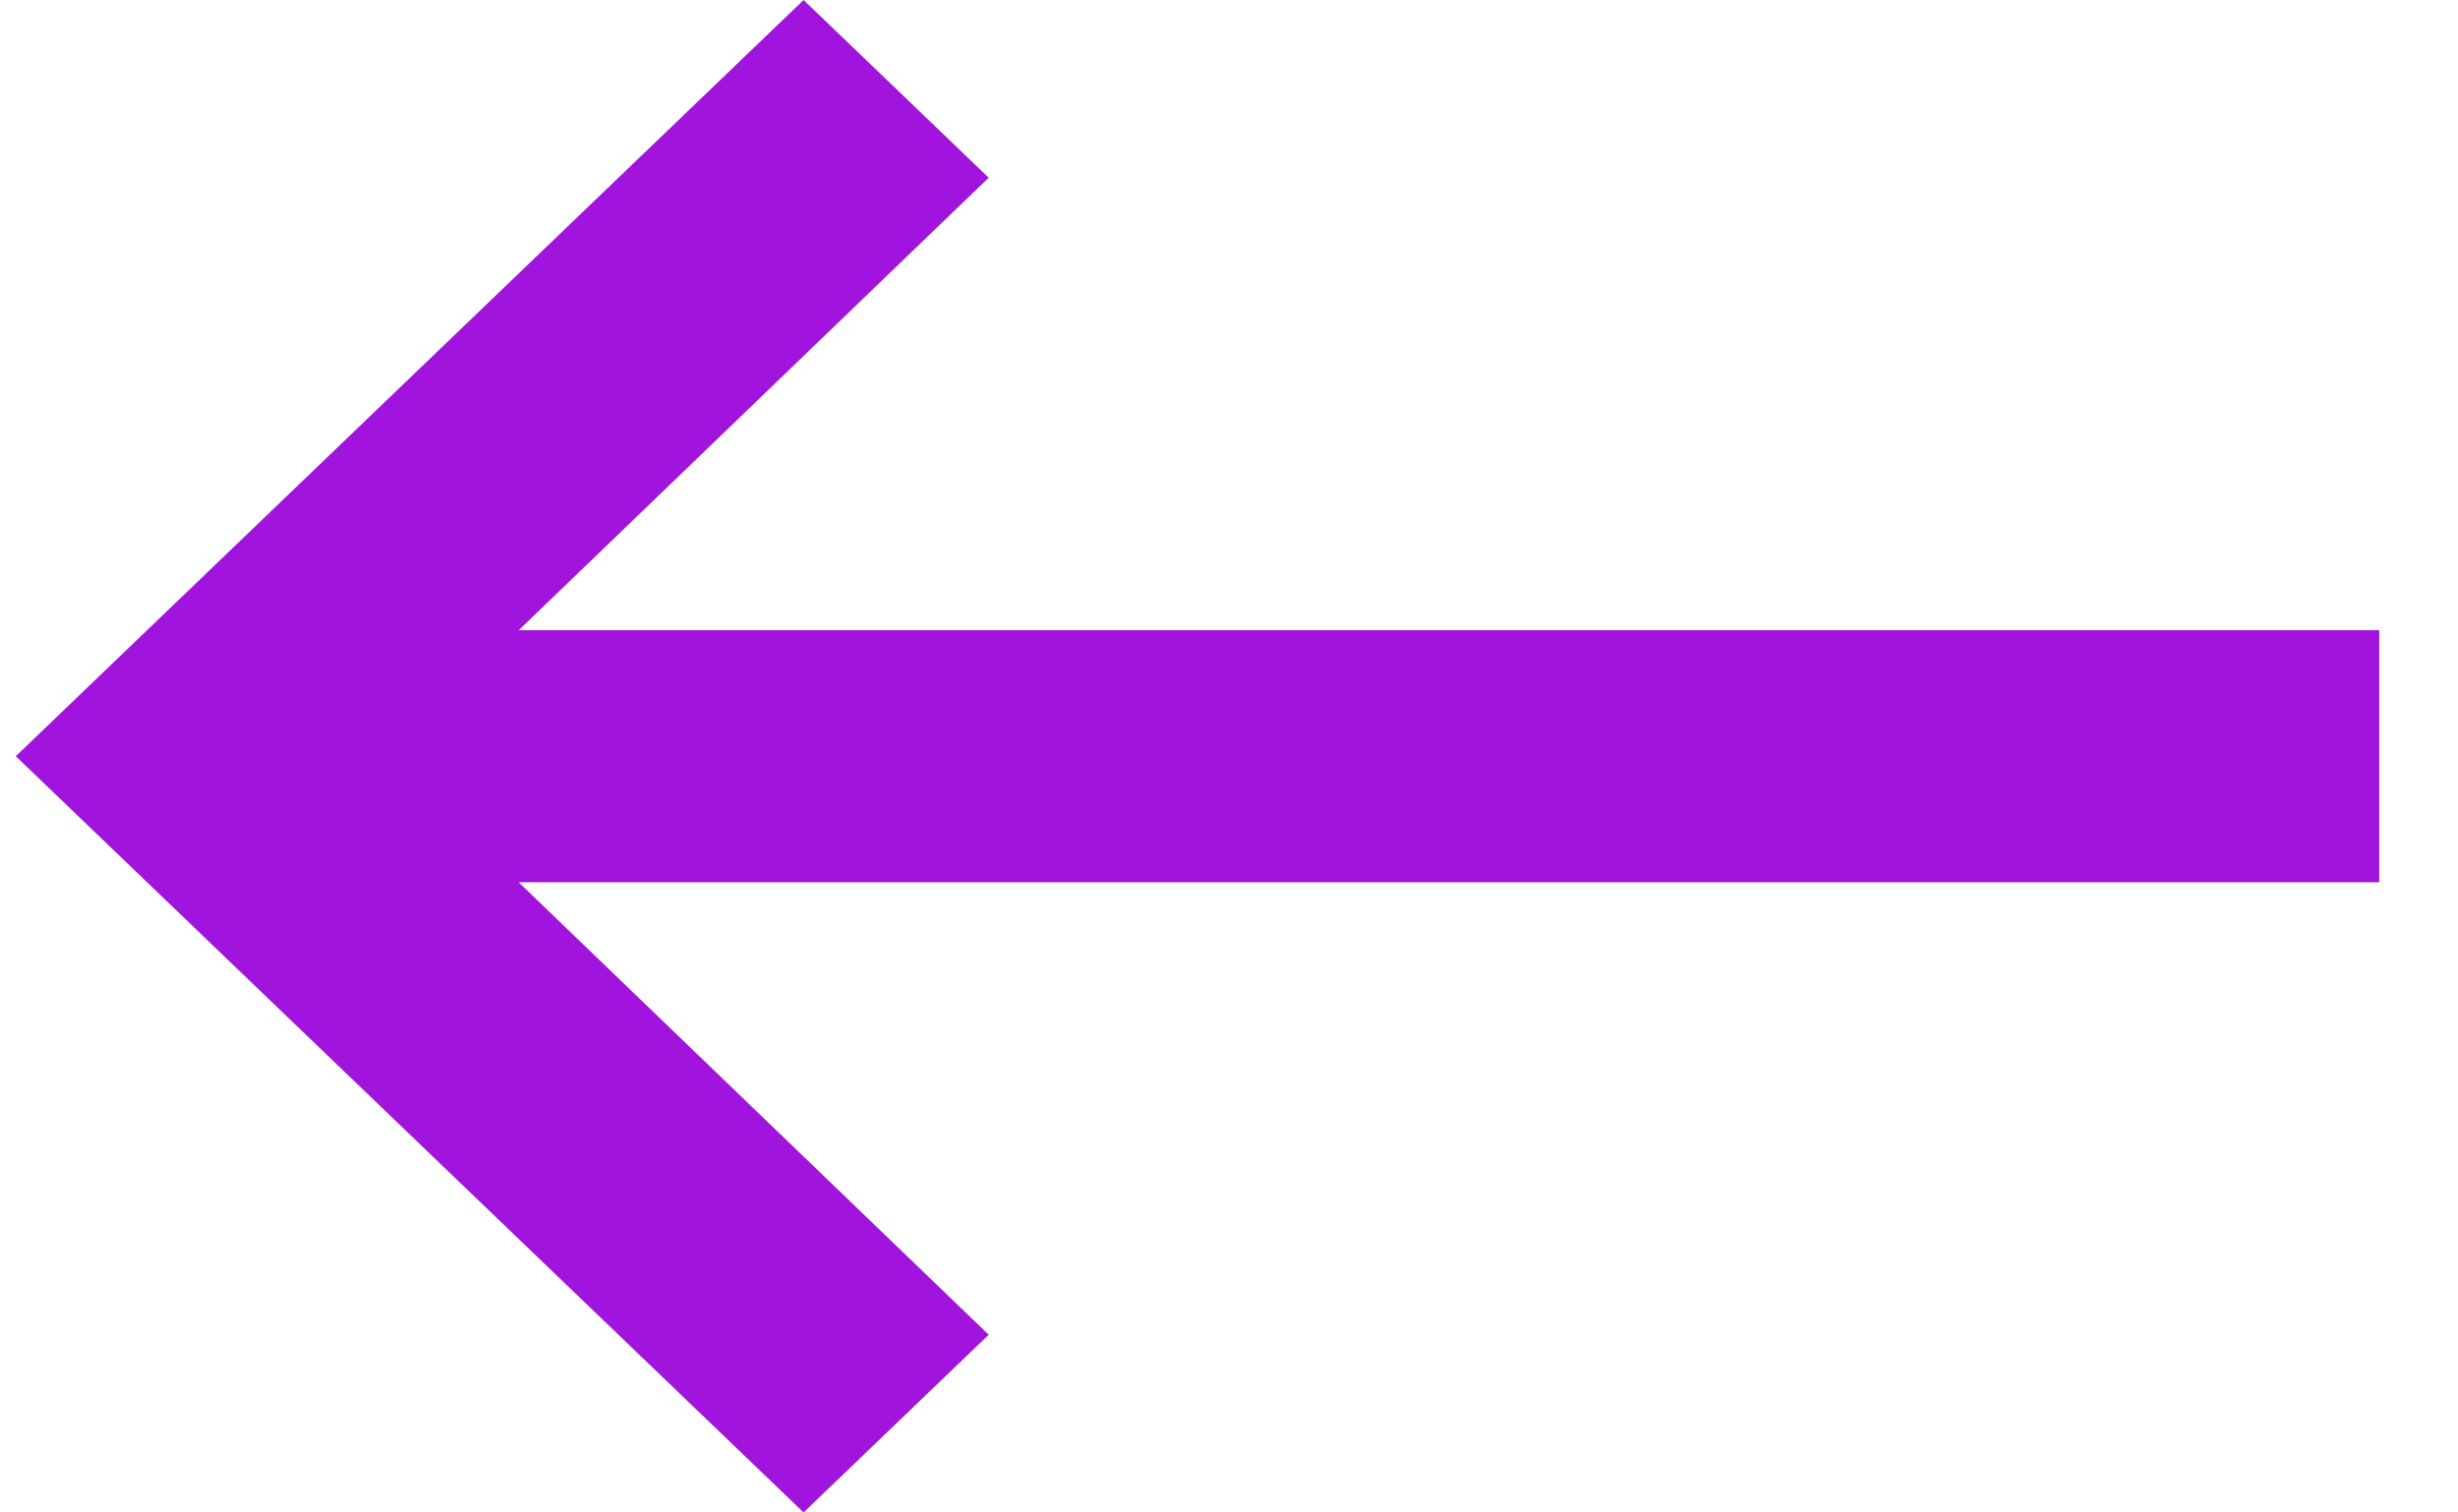 <svg xmlns="http://www.w3.org/2000/svg" width="26" height="16" viewBox="0 0 26 16">
    <g fill="none" fill-rule="evenodd">
        <path d="M-4-8h33.333v32H-4z"/>
        <path fill="#A014DD" d="M25.167 6.667H5.487l4.971-4.787L8.5 0 .167 8 8.5 16l1.958-1.88-4.972-4.787H25.167z"/>
    </g>
</svg>
